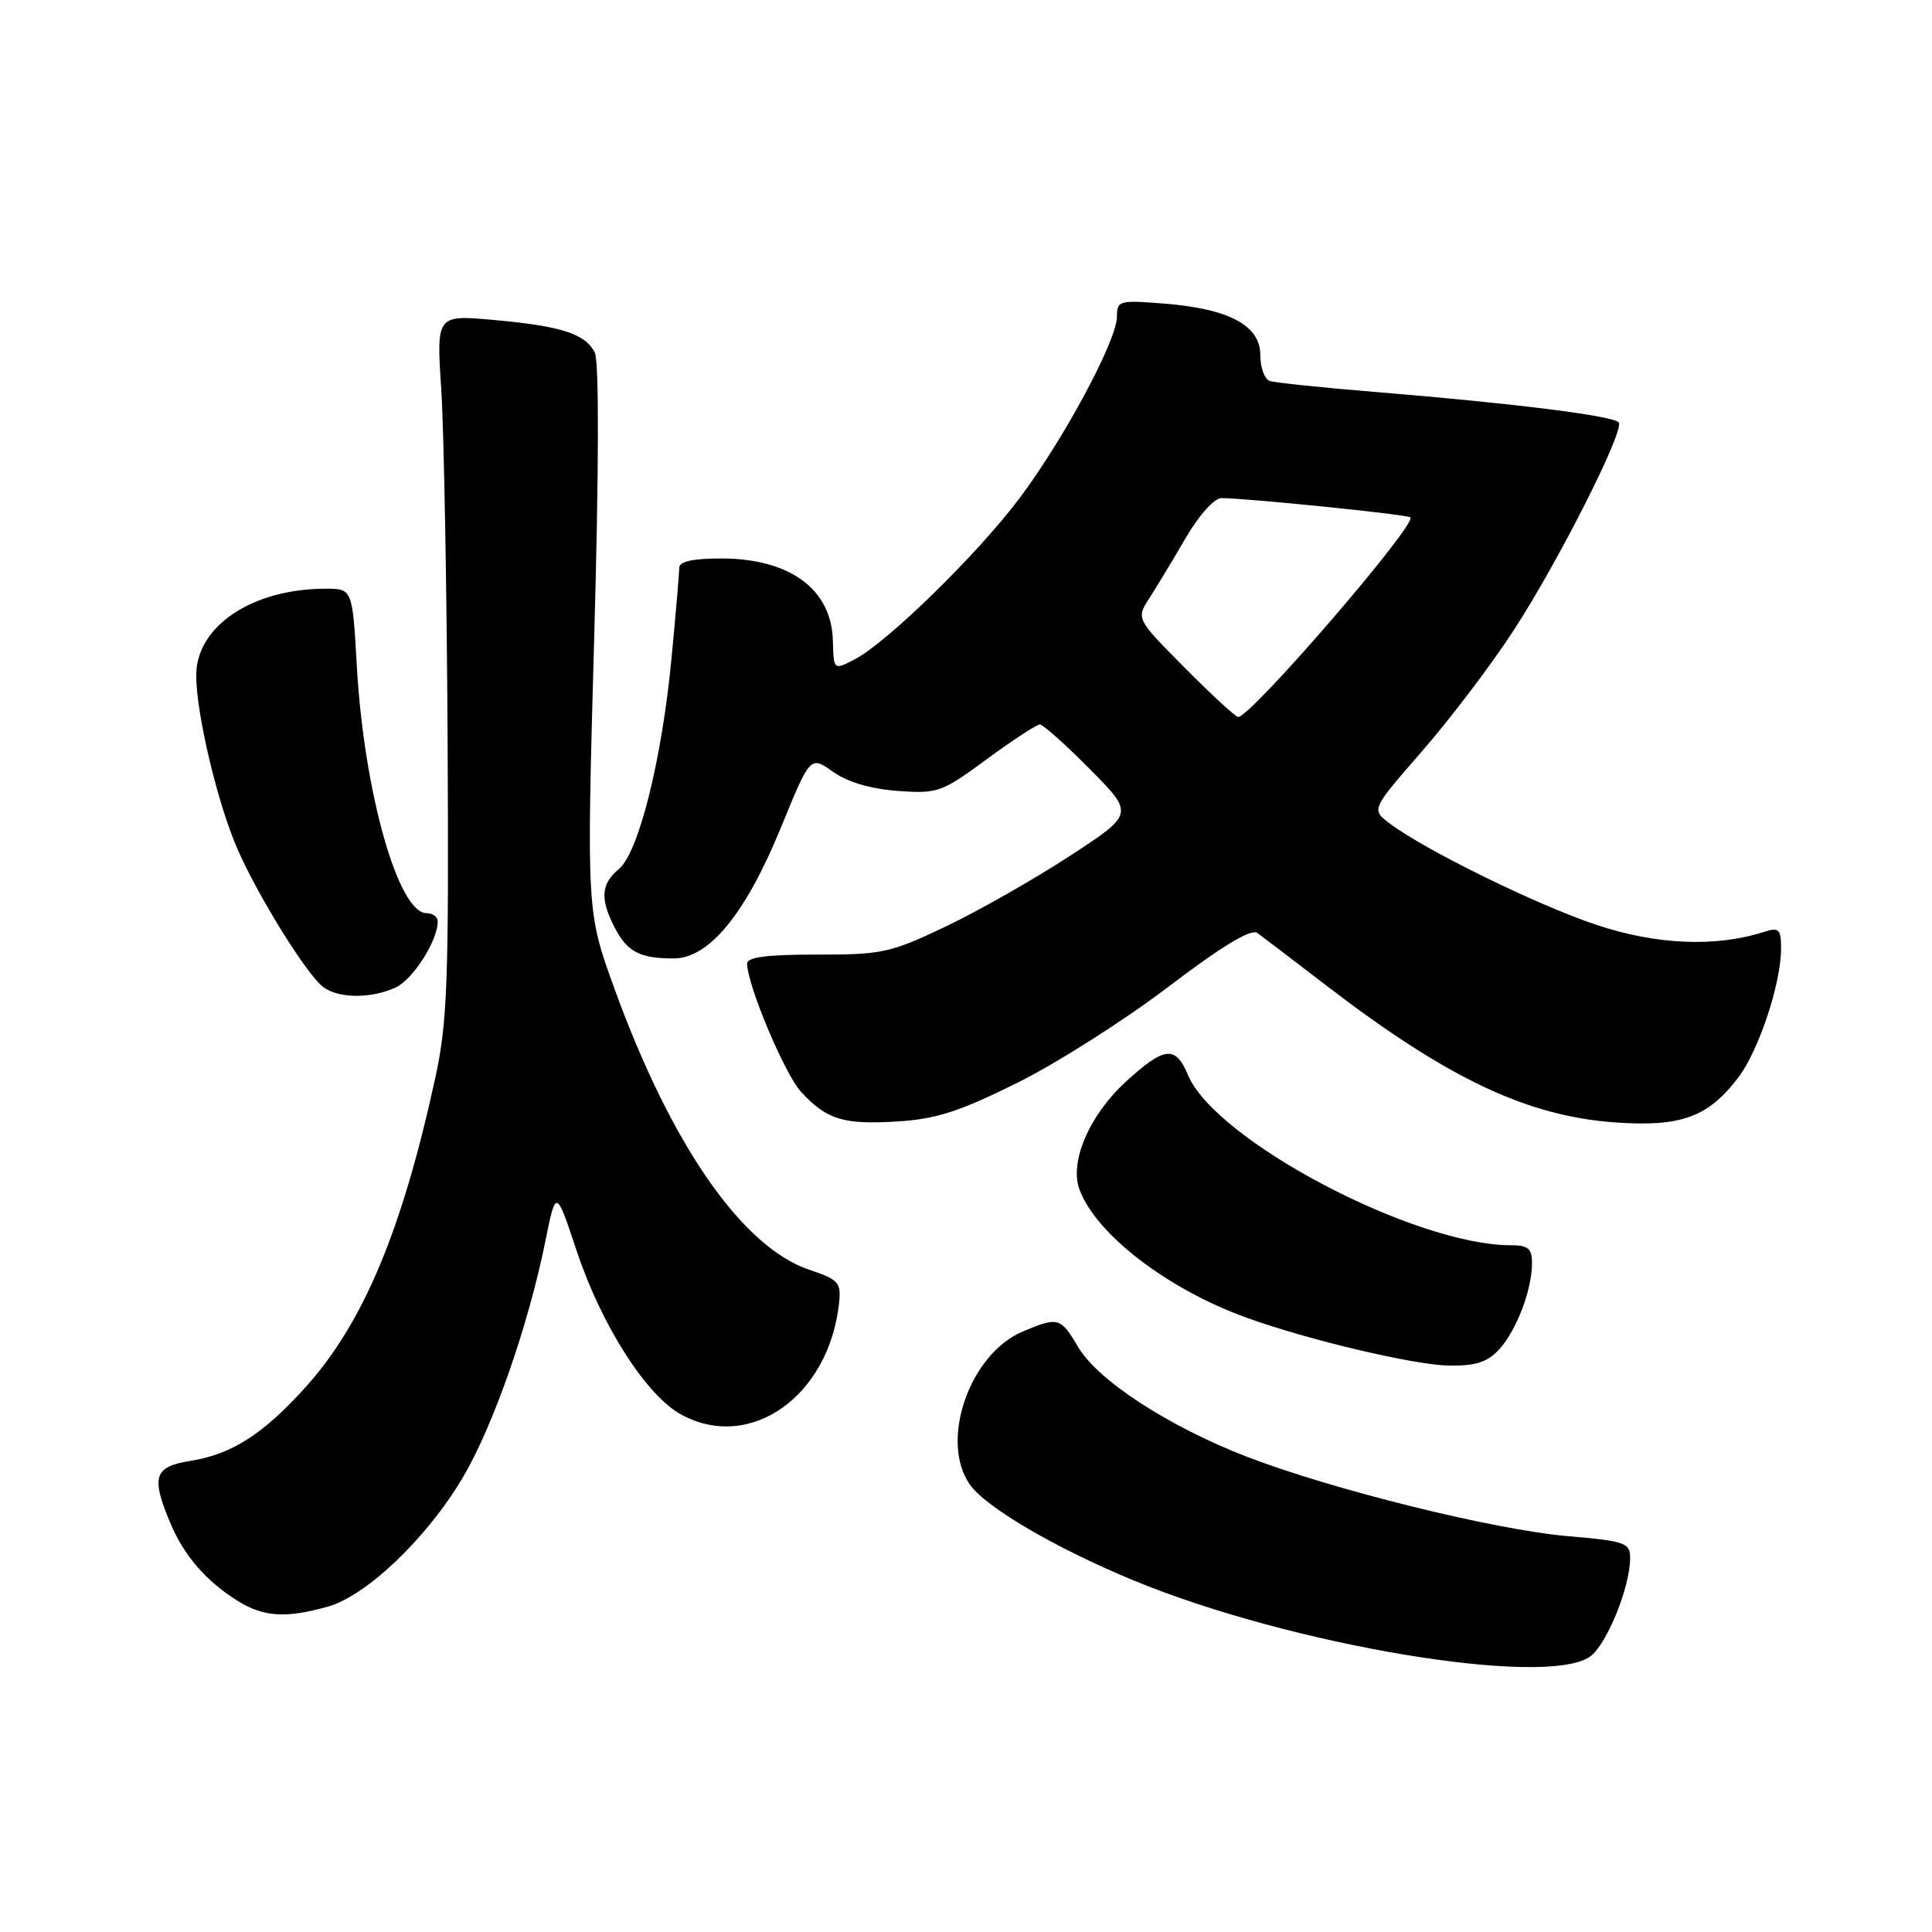 <?xml version="1.0" encoding="UTF-8" standalone="no"?>
<!DOCTYPE svg PUBLIC "-//W3C//DTD SVG 1.1//EN" "http://www.w3.org/Graphics/SVG/1.1/DTD/svg11.dtd" >
<svg xmlns="http://www.w3.org/2000/svg" xmlns:xlink="http://www.w3.org/1999/xlink" version="1.1" viewBox="0 0 256 256">
 <g >
 <path fill="currentColor"
d=" M 210.68 219.51 C 212.88 217.97 216.00 210.30 216.00 206.45 C 216.00 204.43 215.36 204.20 207.75 203.55 C 198.02 202.71 176.56 197.40 165.23 193.03 C 154.89 189.04 145.48 182.93 142.87 178.50 C 140.53 174.55 140.23 174.46 135.57 176.41 C 128.47 179.37 124.46 190.93 128.51 196.71 C 130.62 199.73 139.92 205.17 150.25 209.43 C 171.05 218.02 204.78 223.65 210.68 219.51 Z  M 43.40 212.90 C 48.53 211.48 56.55 203.83 61.30 195.82 C 65.33 189.02 69.99 175.71 72.26 164.48 C 73.67 157.50 73.67 157.50 76.42 165.77 C 79.73 175.69 85.67 184.97 90.32 187.47 C 99.47 192.40 109.89 184.96 111.19 172.59 C 111.47 169.96 111.09 169.54 107.29 168.27 C 98.37 165.29 88.98 151.78 81.48 131.17 C 77.72 120.84 77.72 120.84 78.73 84.67 C 79.36 62.24 79.39 47.82 78.81 46.70 C 77.52 44.22 74.39 43.21 65.47 42.40 C 57.82 41.71 57.82 41.71 58.47 51.60 C 58.82 57.05 59.20 77.92 59.31 98.00 C 59.48 130.31 59.29 135.48 57.64 143.00 C 53.26 163.07 48.12 175.31 40.55 183.74 C 34.89 190.03 30.73 192.70 25.20 193.58 C 20.42 194.35 19.99 195.66 22.55 201.77 C 24.36 206.11 27.32 209.53 31.50 212.13 C 34.93 214.26 37.84 214.45 43.40 212.90 Z  M 198.69 178.75 C 200.98 176.22 203.00 170.88 203.00 167.35 C 203.00 165.44 202.47 165.00 200.21 165.00 C 187.39 165.00 161.03 151.10 157.41 142.44 C 155.76 138.48 154.28 138.65 149.12 143.39 C 144.30 147.83 141.67 154.01 143.05 157.66 C 145.29 163.59 154.70 170.81 165.12 174.58 C 173.33 177.56 187.49 180.90 192.08 180.95 C 195.59 180.99 197.12 180.48 198.69 178.75 Z  M 134.76 143.50 C 139.98 140.91 149.00 135.18 154.81 130.76 C 161.90 125.37 165.77 123.03 166.59 123.62 C 167.26 124.10 171.45 127.29 175.89 130.70 C 191.87 142.94 202.39 147.91 214.05 148.73 C 222.77 149.34 226.37 148.02 230.35 142.75 C 233.06 139.17 236.00 130.29 236.00 125.70 C 236.00 123.11 235.73 122.85 233.75 123.48 C 227.29 125.54 219.46 125.20 211.48 122.53 C 203.59 119.89 188.74 112.60 184.10 109.08 C 181.70 107.26 181.70 107.26 188.42 99.55 C 192.12 95.31 197.57 88.13 200.52 83.60 C 206.43 74.54 215.22 57.17 214.50 55.99 C 213.96 55.12 200.76 53.46 182.50 51.96 C 175.35 51.38 168.94 50.71 168.25 50.48 C 167.56 50.25 167.00 48.71 167.00 47.06 C 167.00 43.13 162.88 40.92 154.30 40.23 C 148.30 39.75 148.00 39.83 148.00 41.96 C 148.00 45.10 140.93 58.26 135.04 66.09 C 129.48 73.47 117.51 85.17 113.25 87.37 C 110.46 88.81 110.46 88.81 110.36 84.88 C 110.18 78.06 104.65 74.00 95.55 74.00 C 91.78 74.00 90.00 74.40 90.00 75.25 C 90.00 75.94 89.55 81.28 88.99 87.12 C 87.71 100.64 84.63 112.97 82.00 115.16 C 79.62 117.13 79.49 119.11 81.46 122.93 C 83.11 126.12 84.79 127.00 89.24 127.00 C 93.95 127.00 98.76 121.14 103.44 109.74 C 107.37 100.13 107.37 100.13 110.37 102.26 C 112.29 103.63 115.37 104.54 118.94 104.80 C 124.25 105.19 124.79 104.99 130.75 100.60 C 134.19 98.07 137.36 96.00 137.78 96.00 C 138.21 96.00 141.20 98.67 144.43 101.93 C 150.29 107.85 150.29 107.85 141.72 113.44 C 137.01 116.51 129.63 120.71 125.33 122.76 C 118.02 126.25 116.88 126.50 108.25 126.49 C 101.64 126.48 99.00 126.82 99.00 127.69 C 99.00 130.50 104.00 142.37 106.16 144.70 C 109.57 148.37 111.76 149.04 118.89 148.60 C 124.01 148.29 127.15 147.28 134.76 143.50 Z  M 52.40 130.86 C 54.71 129.81 58.00 124.66 58.00 122.10 C 58.00 121.49 57.33 121.00 56.52 121.00 C 52.76 121.00 48.23 104.95 47.28 88.25 C 46.70 78.00 46.70 78.00 43.10 78.01 C 33.41 78.02 26.00 82.99 26.00 89.48 C 26.00 94.61 28.85 106.58 31.52 112.63 C 34.27 118.86 40.59 129.04 42.78 130.75 C 44.78 132.31 49.12 132.36 52.40 130.86 Z  M 156.99 88.49 C 150.54 81.99 150.54 81.99 152.31 79.24 C 153.28 77.73 155.45 74.14 157.13 71.25 C 158.88 68.26 160.90 66.00 161.85 66.00 C 165.23 66.01 186.51 68.18 186.88 68.55 C 187.79 69.46 165.76 95.00 164.07 95.00 C 163.72 95.00 160.54 92.07 156.99 88.49 Z "/>
</g>
</svg>